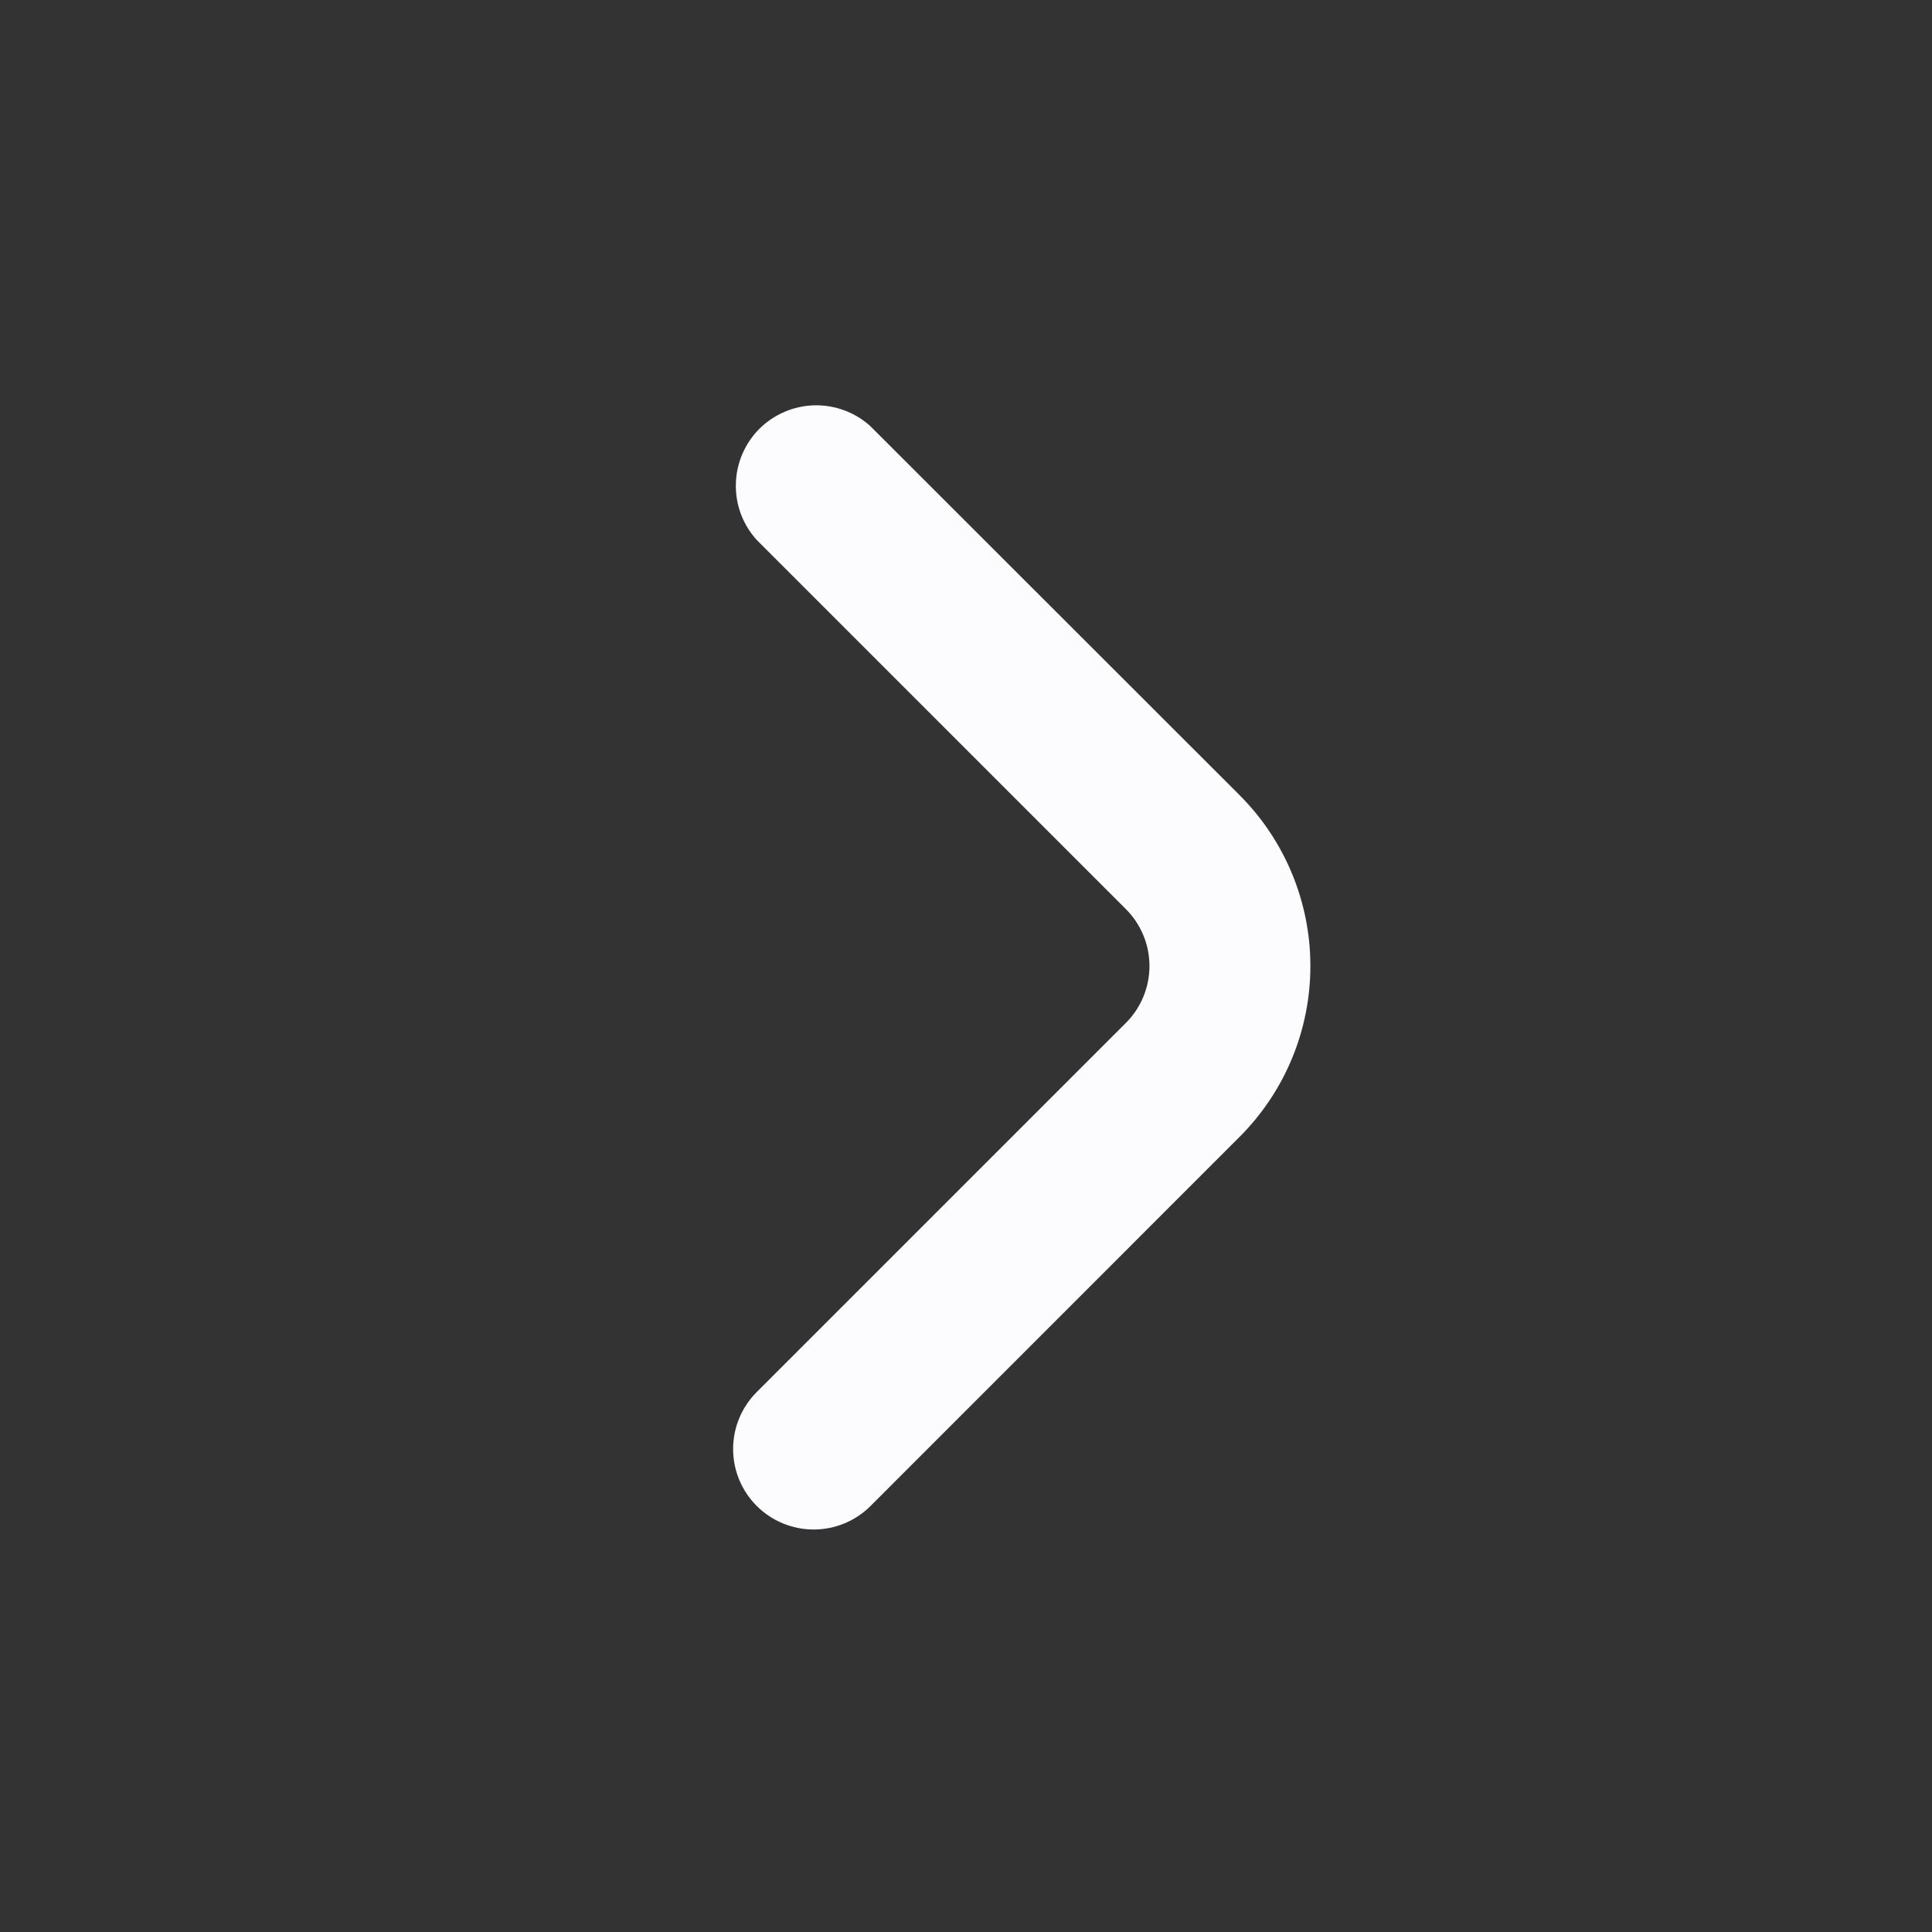 <svg width="24" height="24" viewBox="0 0 24 24" fill="none" xmlns="http://www.w3.org/2000/svg">
<rect x="0" y="0" width="24" height="24" fill="#333333" stroke="none"/>
<path d="M15.4 9.879L10.811 5.293C10.621 5.121 10.371 5.029 10.115 5.035C9.858 5.042 9.614 5.147 9.432 5.328C9.251 5.51 9.147 5.755 9.141 6.011C9.135 6.268 9.227 6.517 9.4 6.707L13.986 11.293C14.174 11.481 14.279 11.735 14.279 12C14.279 12.265 14.174 12.52 13.986 12.707L9.4 17.293C9.212 17.481 9.107 17.735 9.107 18C9.107 18.266 9.213 18.52 9.4 18.707C9.588 18.895 9.843 19 10.108 19C10.373 19 10.627 18.895 10.815 18.707L15.4 14.121C15.962 13.559 16.278 12.796 16.278 12C16.278 11.204 15.962 10.442 15.4 9.879Z" fill="#FCFCFE"/>
</svg>
